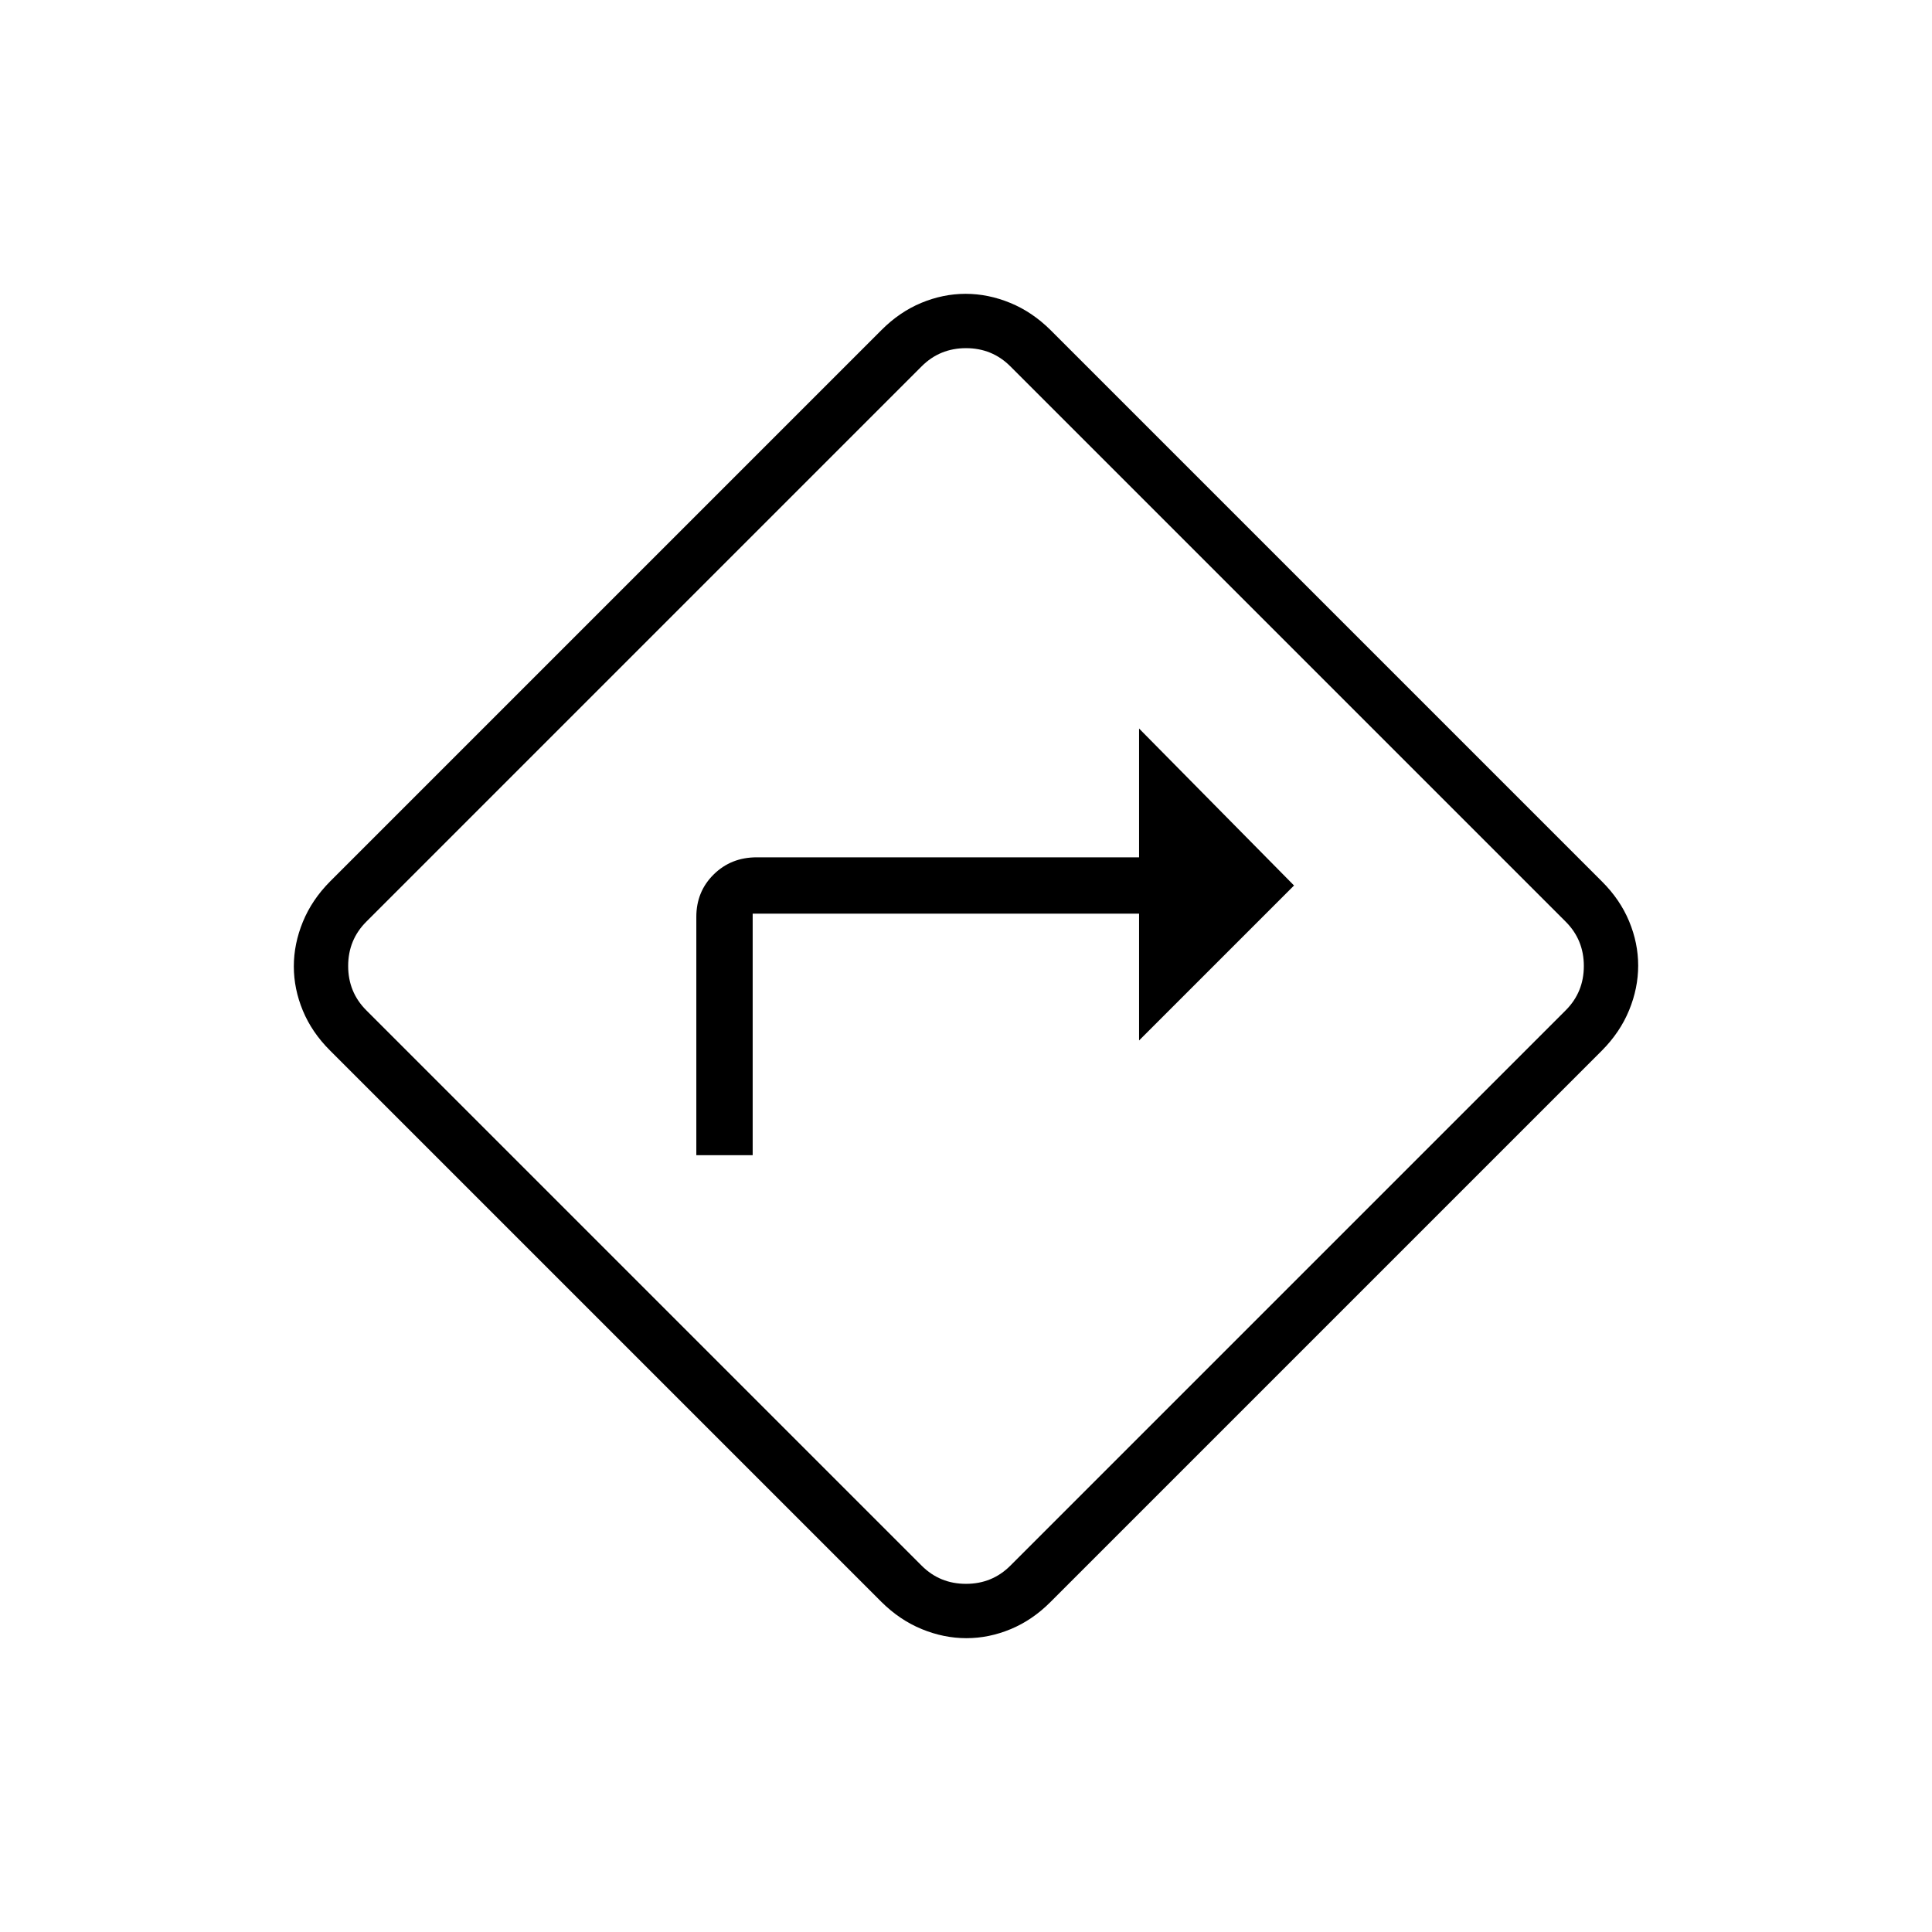 <svg xmlns="http://www.w3.org/2000/svg" height="24" viewBox="0 -960 960 960" width="24"><path d="M346-386h28v-120h192v63l77-77-77-78v64H376q-12.75 0-21.37 8.51-8.63 8.51-8.63 21.09V-386Zm134.2 240q-11.2 0-22.16-4.5Q447.07-155 438-164L164-438q-9-8.96-13.5-19.78-4.5-10.83-4.5-22.02 0-11.2 4.5-22.16Q155-512.93 164-522l274-274q8.96-9 19.78-13.5 10.83-4.5 22.02-4.5 11.2 0 22.16 4.5Q512.93-805 522-796l274 274q9 8.96 13.5 19.78 4.5 10.83 4.5 22.02 0 11.2-4.5 22.16Q805-447.07 796-438L522-164q-8.96 9-19.78 13.5-10.83 4.5-22.02 4.5ZM320-320l138 138q9 9 22 9t22-9l276-276q9-9 9-22t-9-22L502-778q-9-9-22-9t-22 9L182-502q-9 9-9 22t9 22l138 138Zm160-160Z"/></svg>